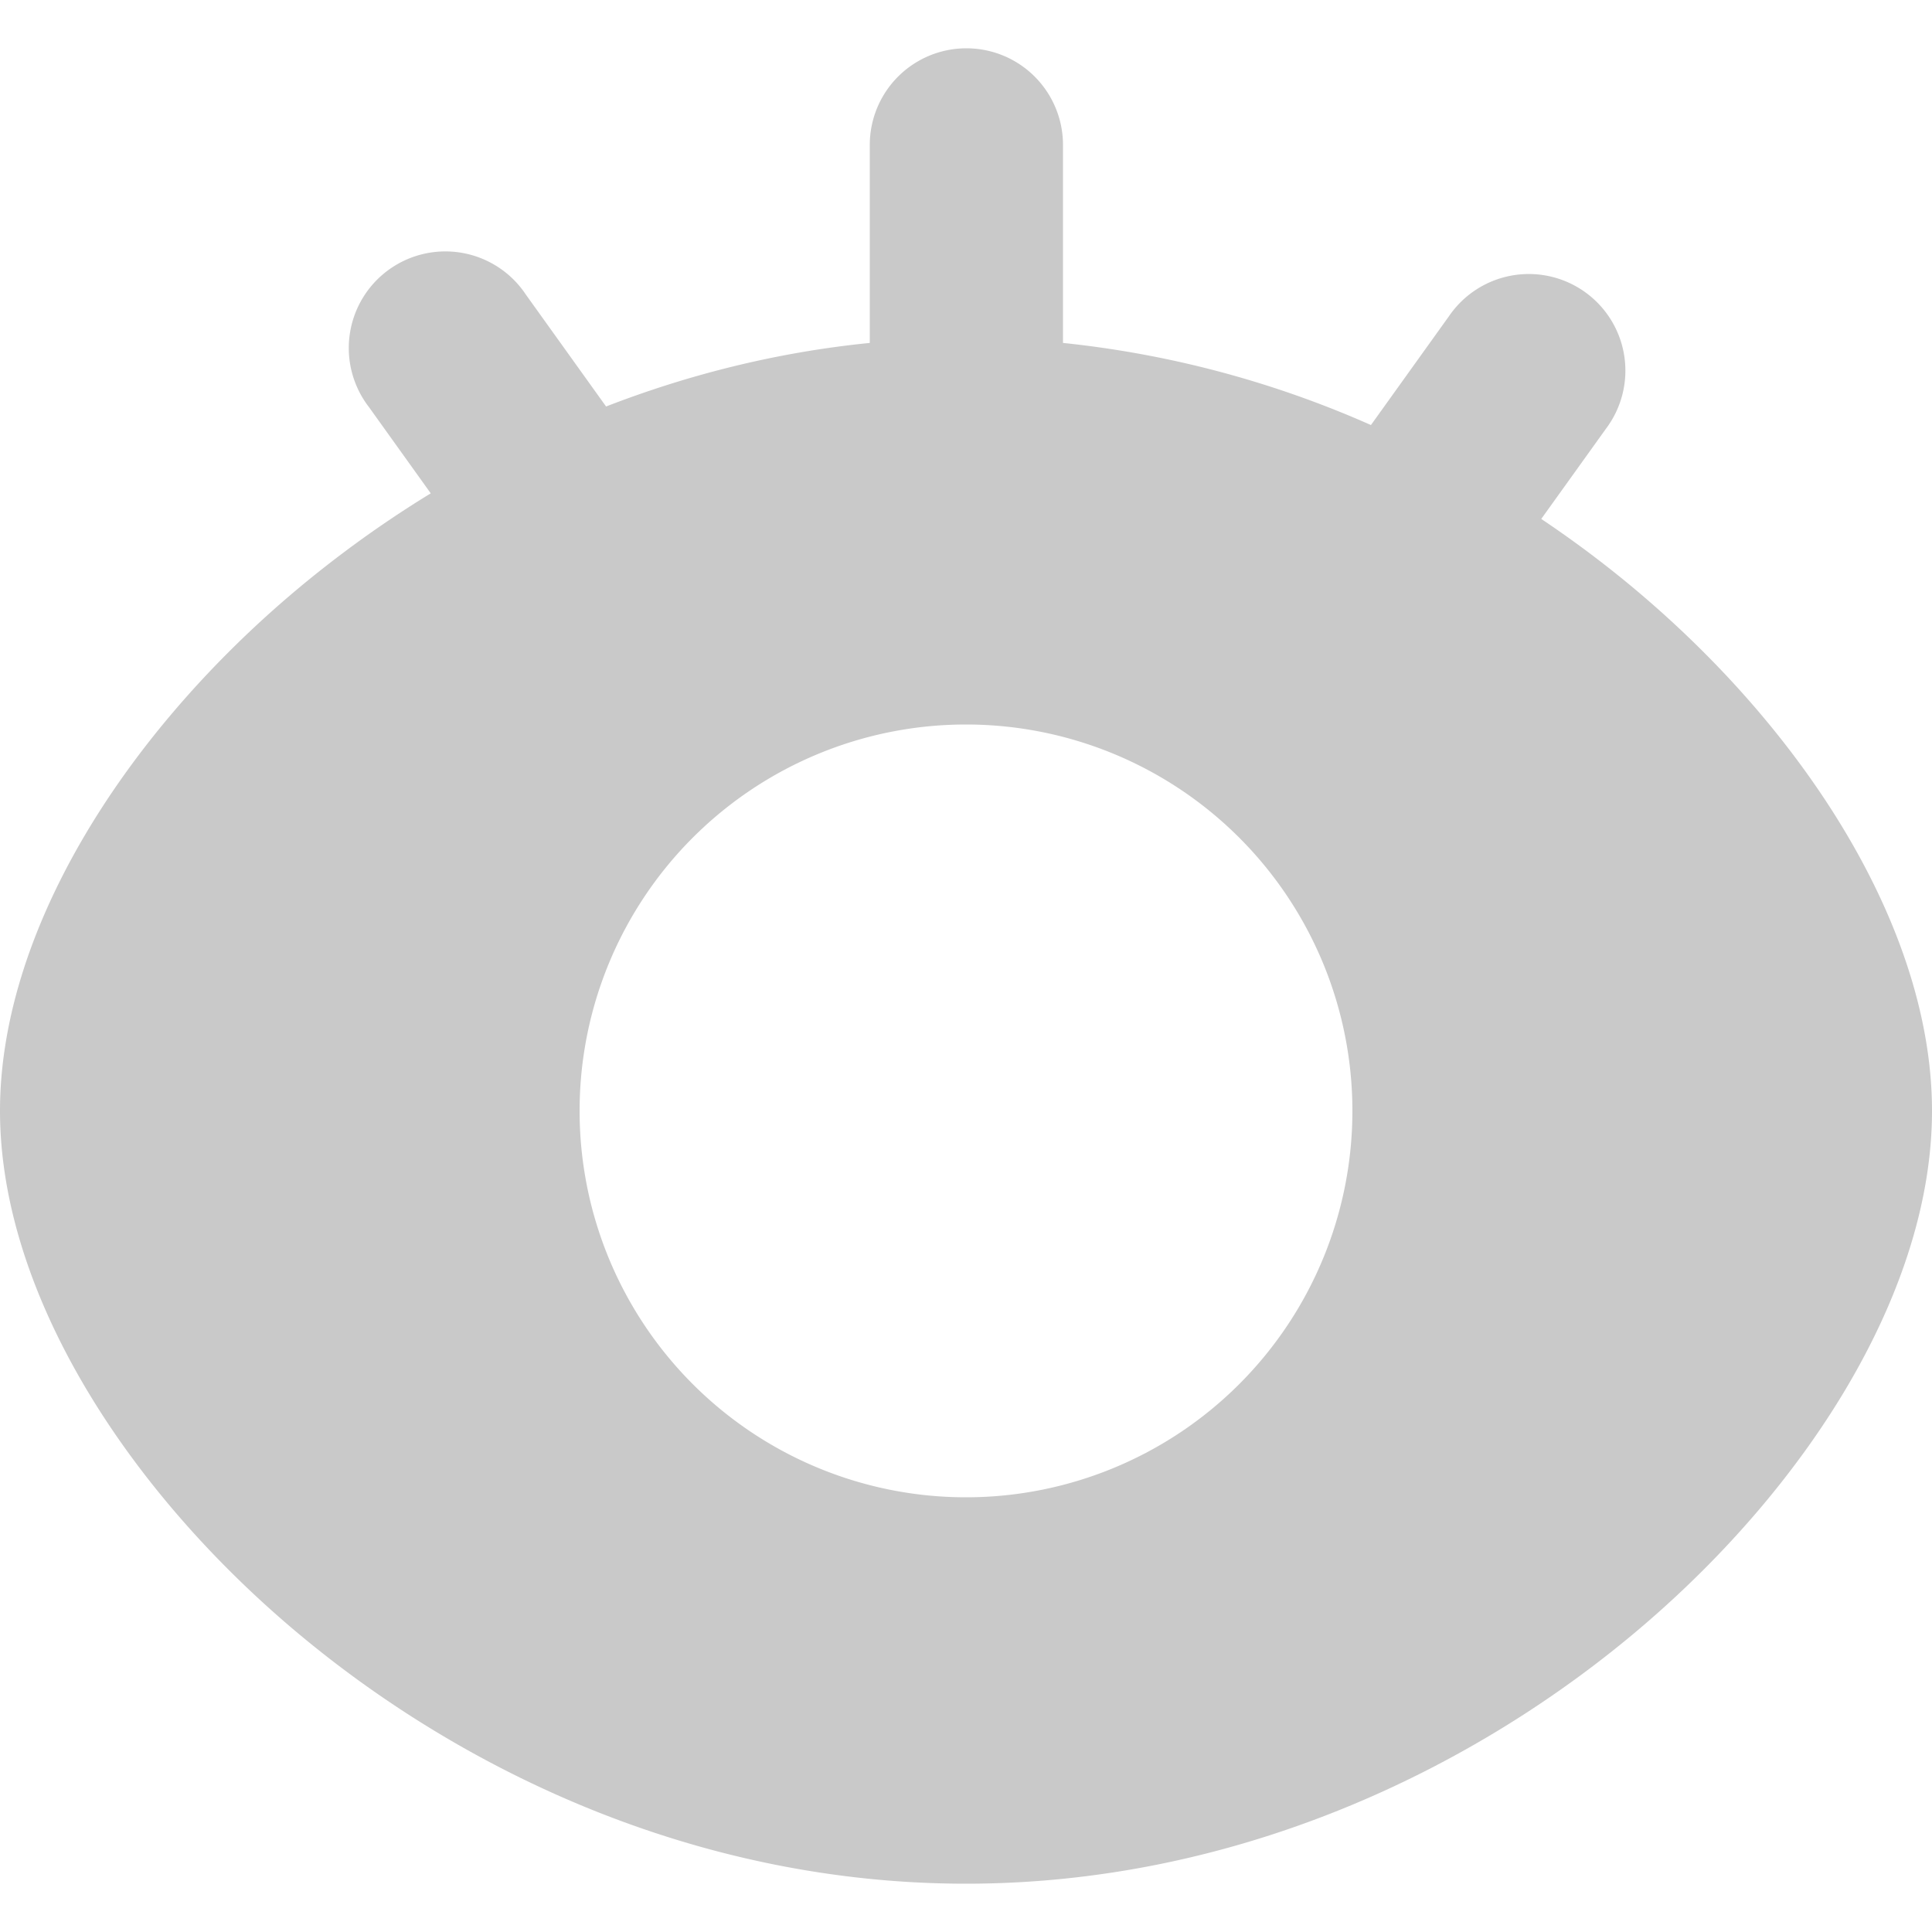 <svg width="20" height="20" fill="none" xmlns="http://www.w3.org/2000/svg"><path fill-rule="evenodd" clip-rule="evenodd" d="M11.004 1.5a1 1 0 10-2 0v2.05c-.96.096-1.876.327-2.73.658l-.83-1.158A1 1 0 103.82 4.215l.639.892c-.531.325-1.024.686-1.473 1.07C1.248 7.666 0 9.668 0 11.5c0 1.832 1.248 3.834 2.985 5.323C4.762 18.345 7.235 19.5 10 19.5c2.764 0 5.238-1.154 7.015-2.676C18.752 15.335 20 13.333 20 11.5c0-1.833-1.248-3.836-2.985-5.324-.33-.283-.684-.552-1.06-.804l.67-.934A1 1 0 1015 3.273L14.192 4.4a10.556 10.556 0 00-3.188-.85V1.5zM10 7.5a4 4 0 100 8 4 4 0 000-8z" fill="#C9C9C9"/></svg>